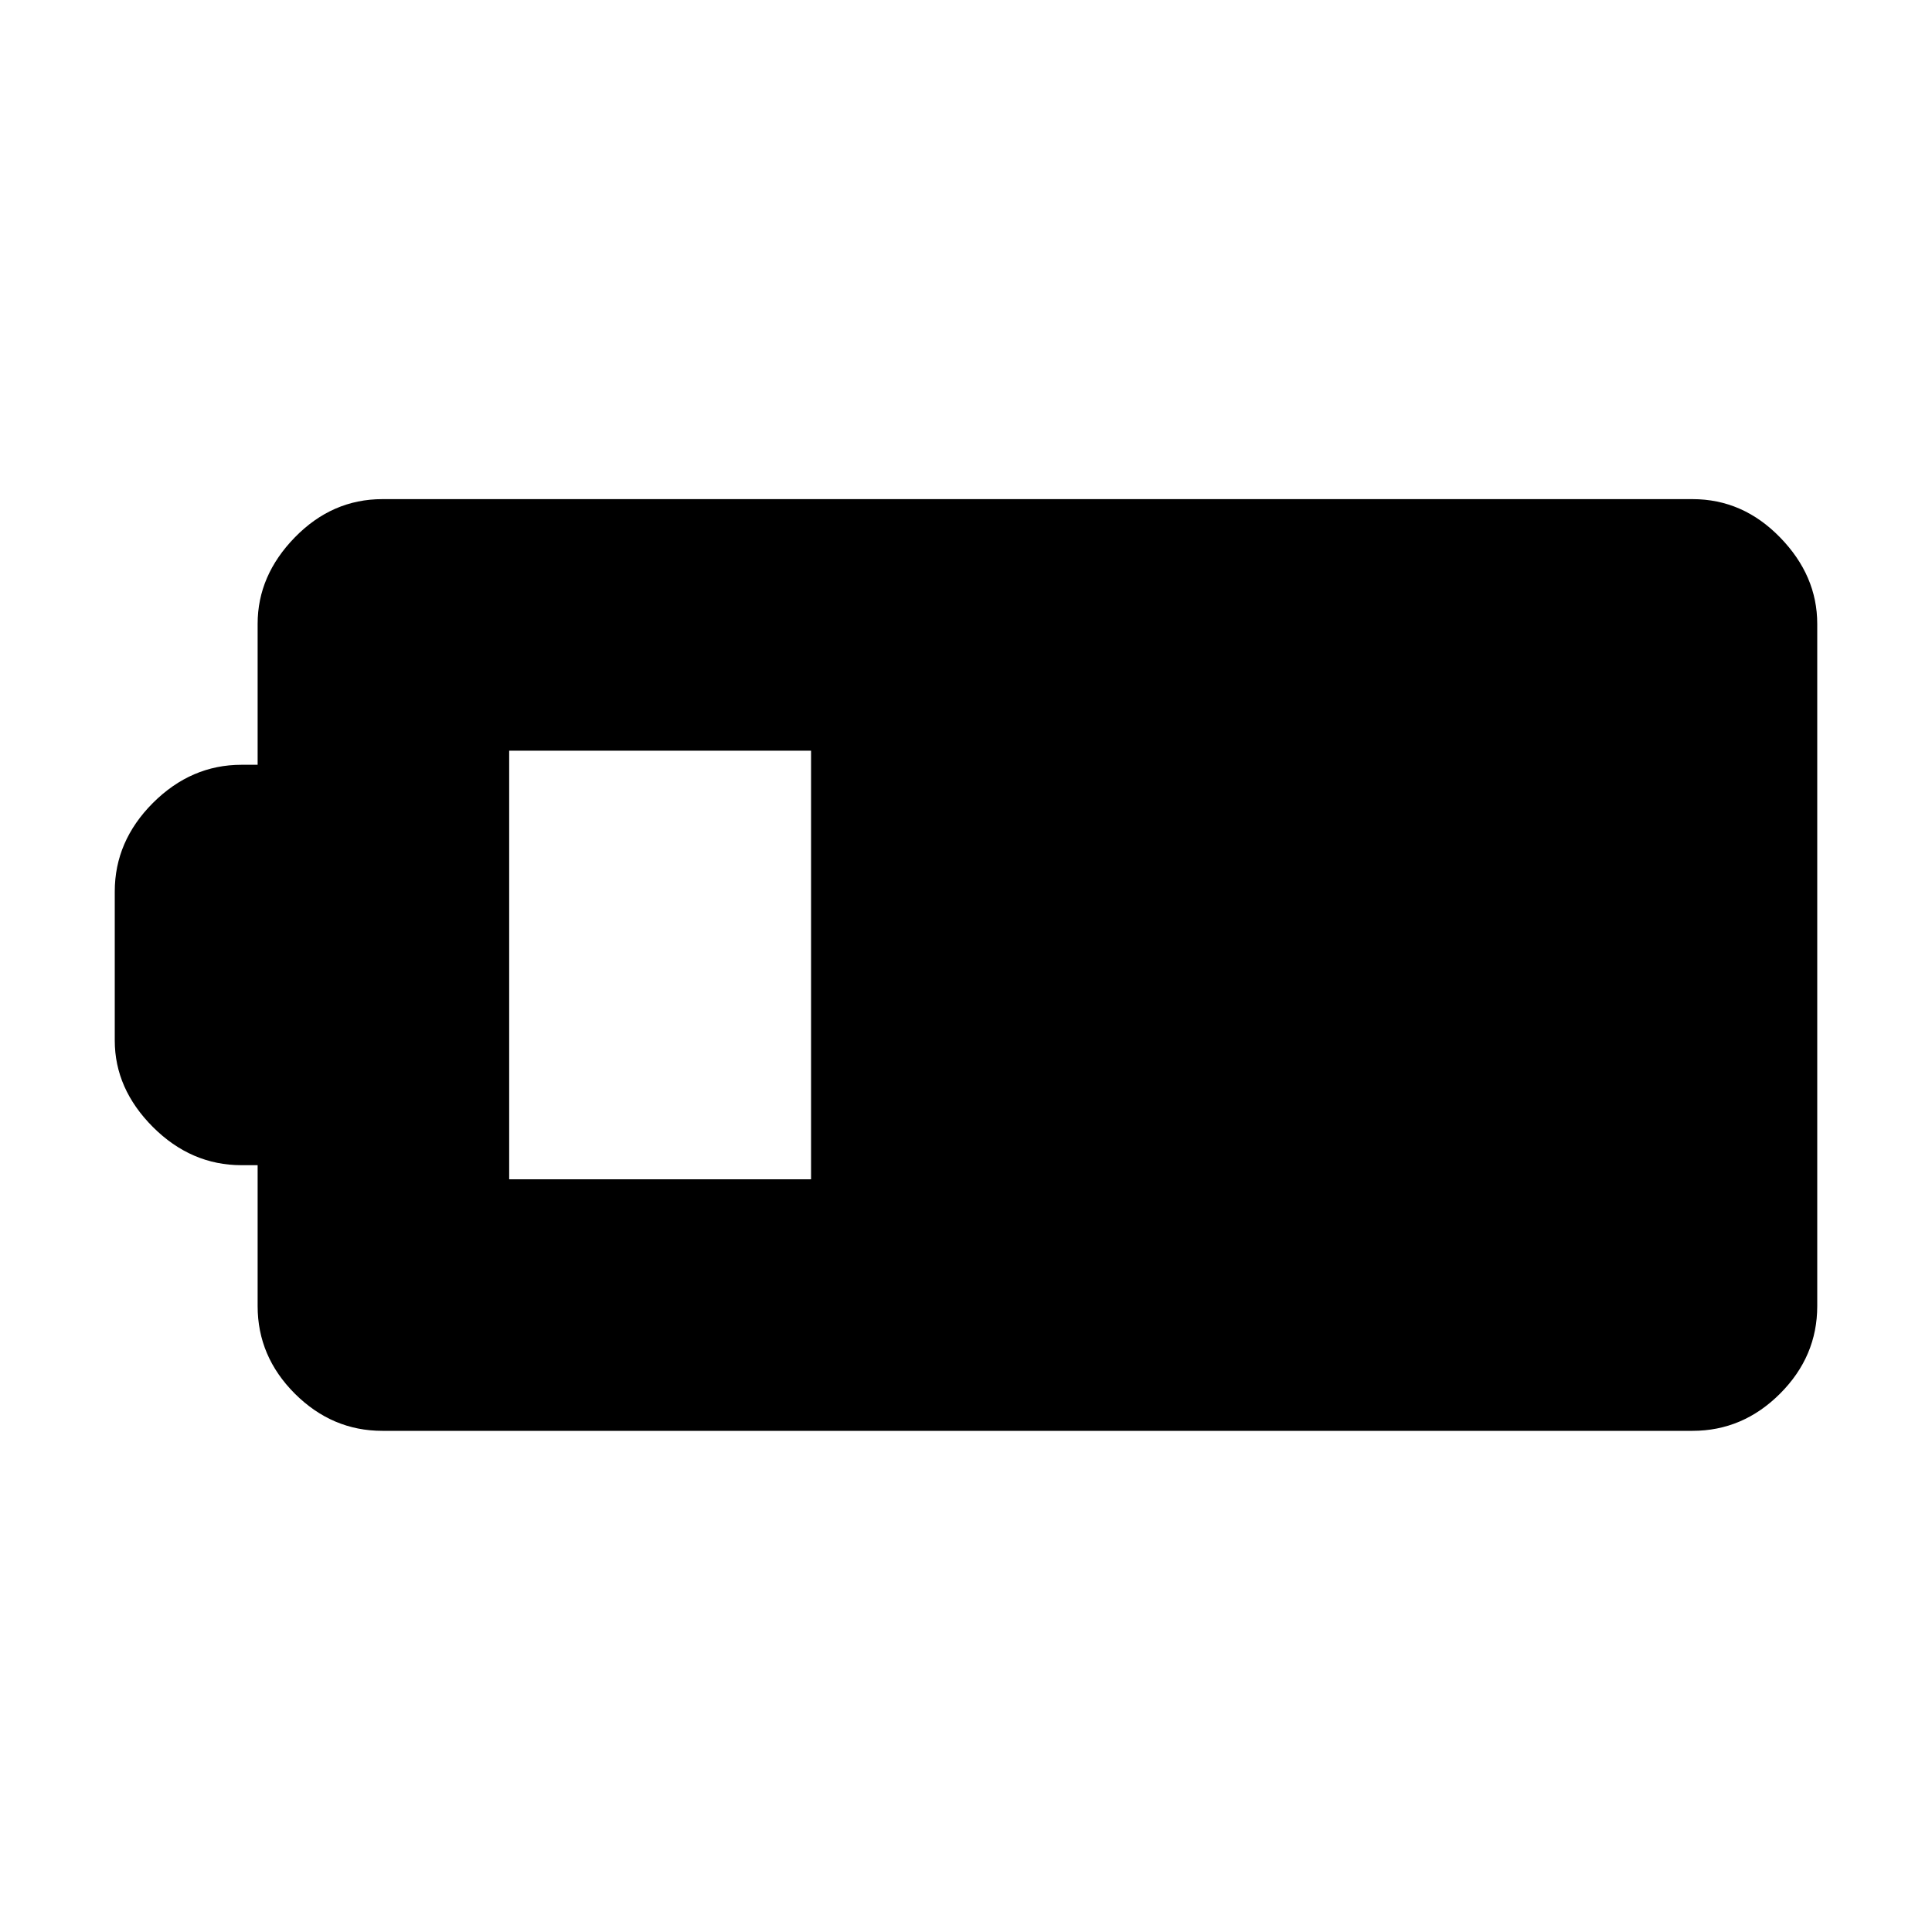 <svg xmlns="http://www.w3.org/2000/svg" height="20" width="20"><path d="M18.812 13.521q0 .521-.385.906t-.906.385H3.958q-.52 0-.906-.385-.385-.385-.385-.906v-1.459H2.5q-.521 0-.917-.395-.395-.396-.395-.896V9.229q0-.521.395-.917.396-.395.917-.395h.167V6.458q0-.5.385-.895.386-.396.906-.396h13.563q.521 0 .906.396.385.395.385.895ZM8.396 12.208V7.771H5.271v4.437Z"/></svg>